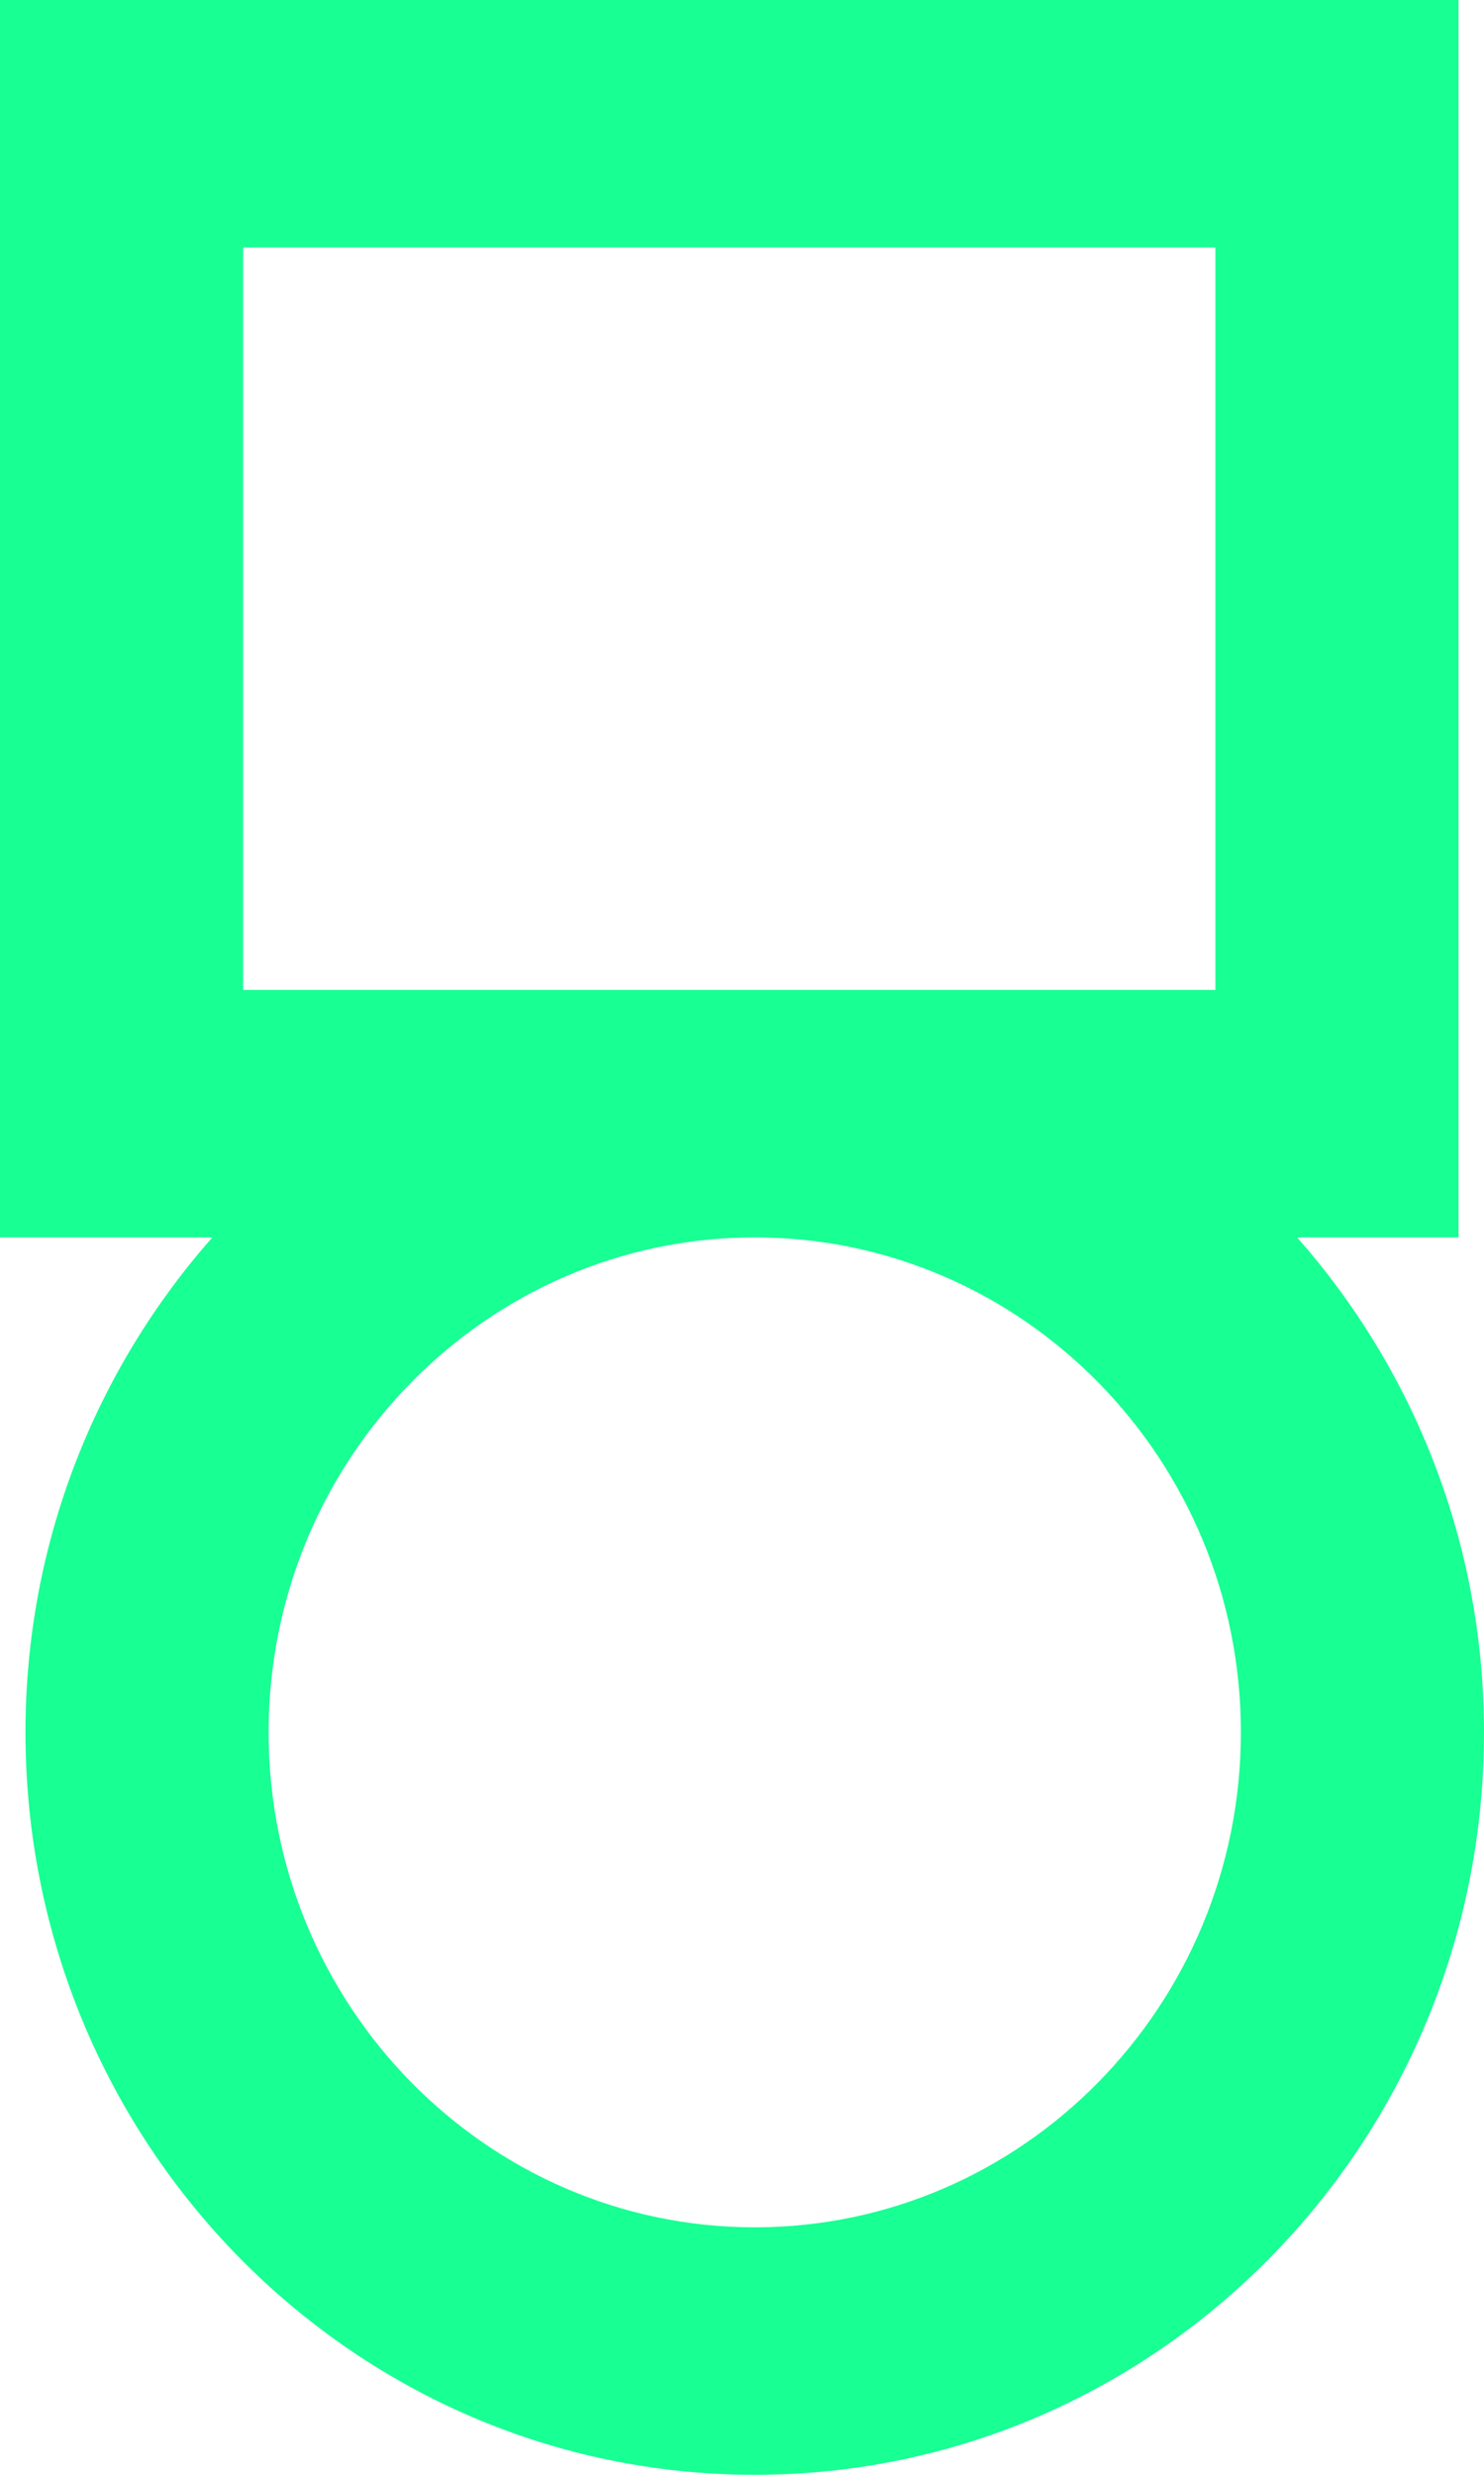 <?xml version="1.0" encoding="UTF-8" standalone="no"?>
<svg width="12px" height="20px" viewBox="0 0 12 20" version="1.1" xmlns="http://www.w3.org/2000/svg" xmlns:xlink="http://www.w3.org/1999/xlink">
    <!-- Generator: Sketch 3.8.1 (29687) - http://www.bohemiancoding.com/sketch -->
    <title>medal [#98]</title>
    <desc>Created with Sketch.</desc>
    <defs></defs>
    <g id="Page-1" stroke="none" stroke-width="1" fill="none" fill-rule="evenodd">
        <g id="Dribbble-Dark-Preview" transform="translate(-64, -7799)" fill="#18FF94">
            <g id="icons" transform="translate(56, 160)">
                <path d="M14.103,7657 C11.935,7657 10.172,7655.206 10.172,7653 C10.172,7650.794 11.935,7649 14.103,7649 C16.271,7649 18.034,7650.794 18.034,7653 C18.034,7655.206 16.271,7657 14.103,7657 L14.103,7657 Z M9.966,7647 L17.828,7647 L17.828,7641 L9.966,7641 L9.966,7647 Z M18.489,7649 L19.794,7649 L19.794,7639 L8,7639 L8,7649 L9.717,7649 C8.78,7650.062 8.206,7651.461 8.206,7653 C8.206,7656.314 10.846,7659 14.103,7659 C17.36,7659 20,7656.314 20,7653 C20,7651.461 19.426,7650.062 18.489,7649 L18.489,7649 Z" id="medal-[#98]"></path>
            </g>
        </g>
    </g>
</svg>